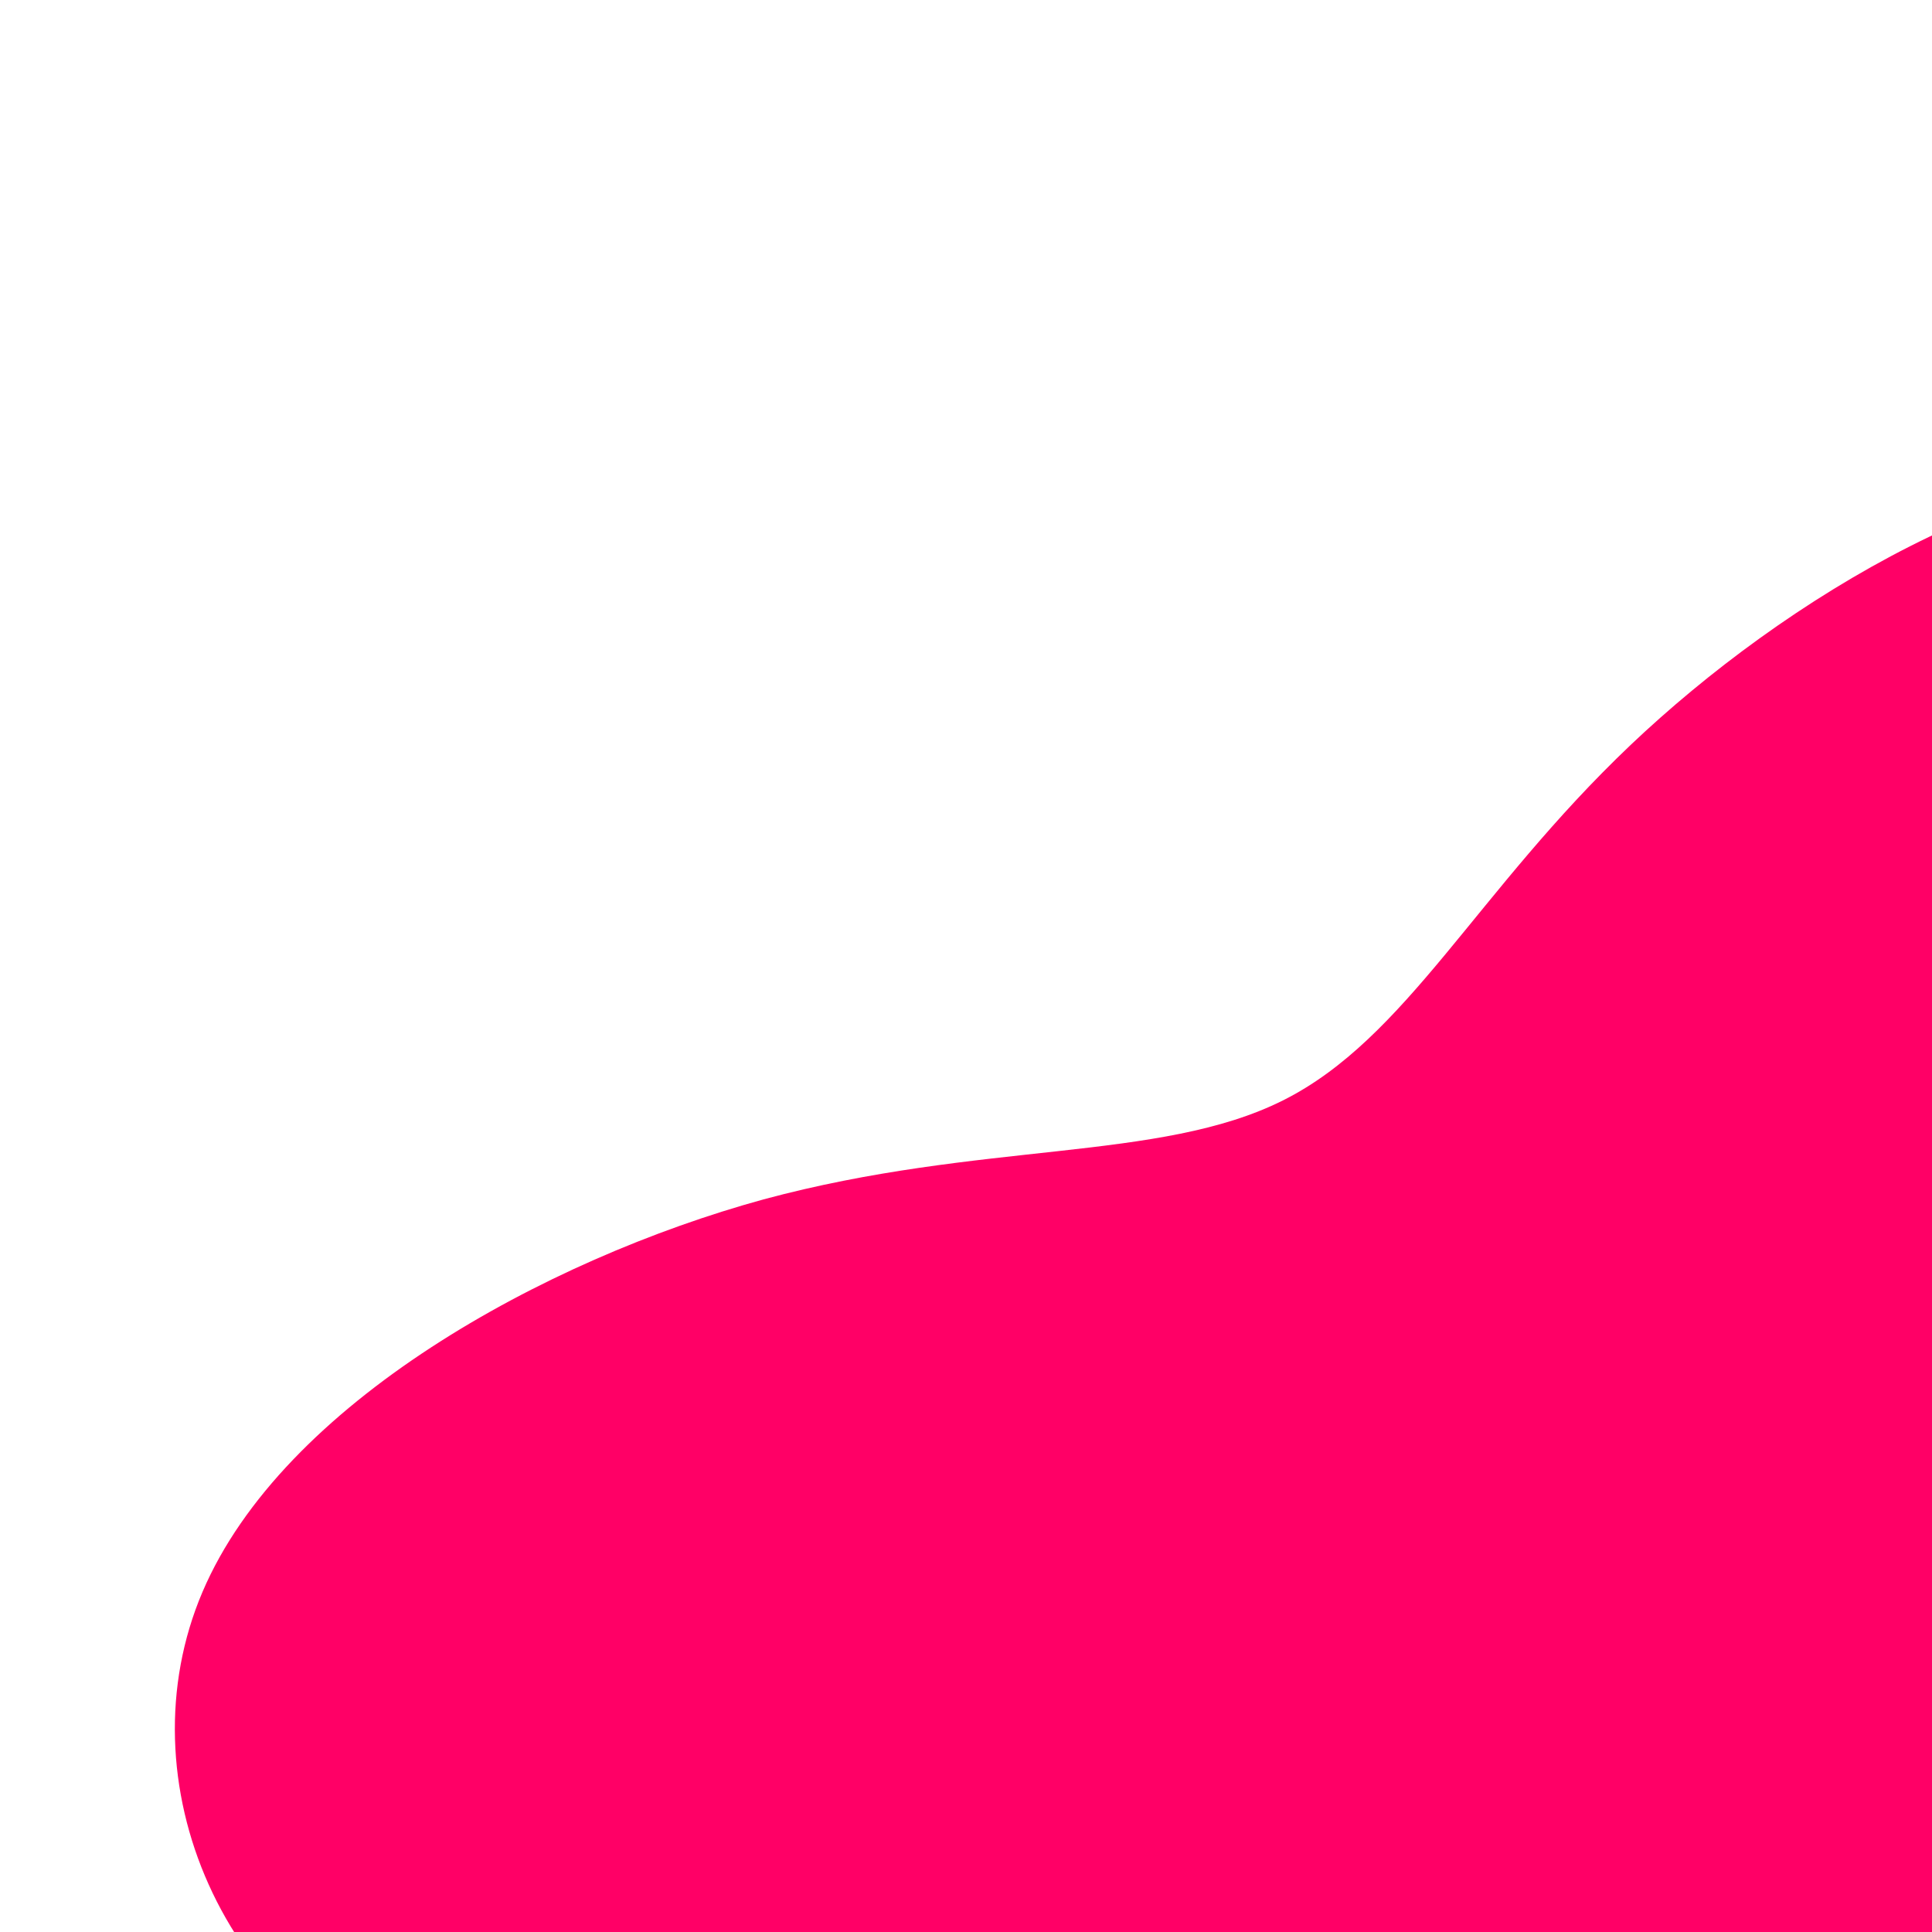 <svg viewBox="0 0 125 125" xmlns="http://www.w3.org/2000/svg">
  <path fill="#FF0066" d="M44.3,-69.8C57.7,-69,69.2,-57.8,76.5,-44.4C83.8,-31,86.9,-15.5,85.6,-0.8C84.3,14,78.5,28,71.4,41.7C64.3,55.4,55.9,68.8,43.8,68.3C31.6,67.7,15.8,53.2,5.1,44.4C-5.6,35.5,-11.2,32.3,-24.4,33.5C-37.6,34.7,-58.4,40.2,-72,35.3C-85.6,30.5,-92.1,15.2,-86.9,3C-81.7,-9.2,-64.8,-18.5,-50.6,-22.4C-36.5,-26.2,-25,-24.8,-17,-28.8C-9,-32.8,-4.5,-42.3,5.5,-51.8C15.4,-61.2,30.9,-70.7,44.3,-69.8Z" transform="translate(100 100)" />
</svg>